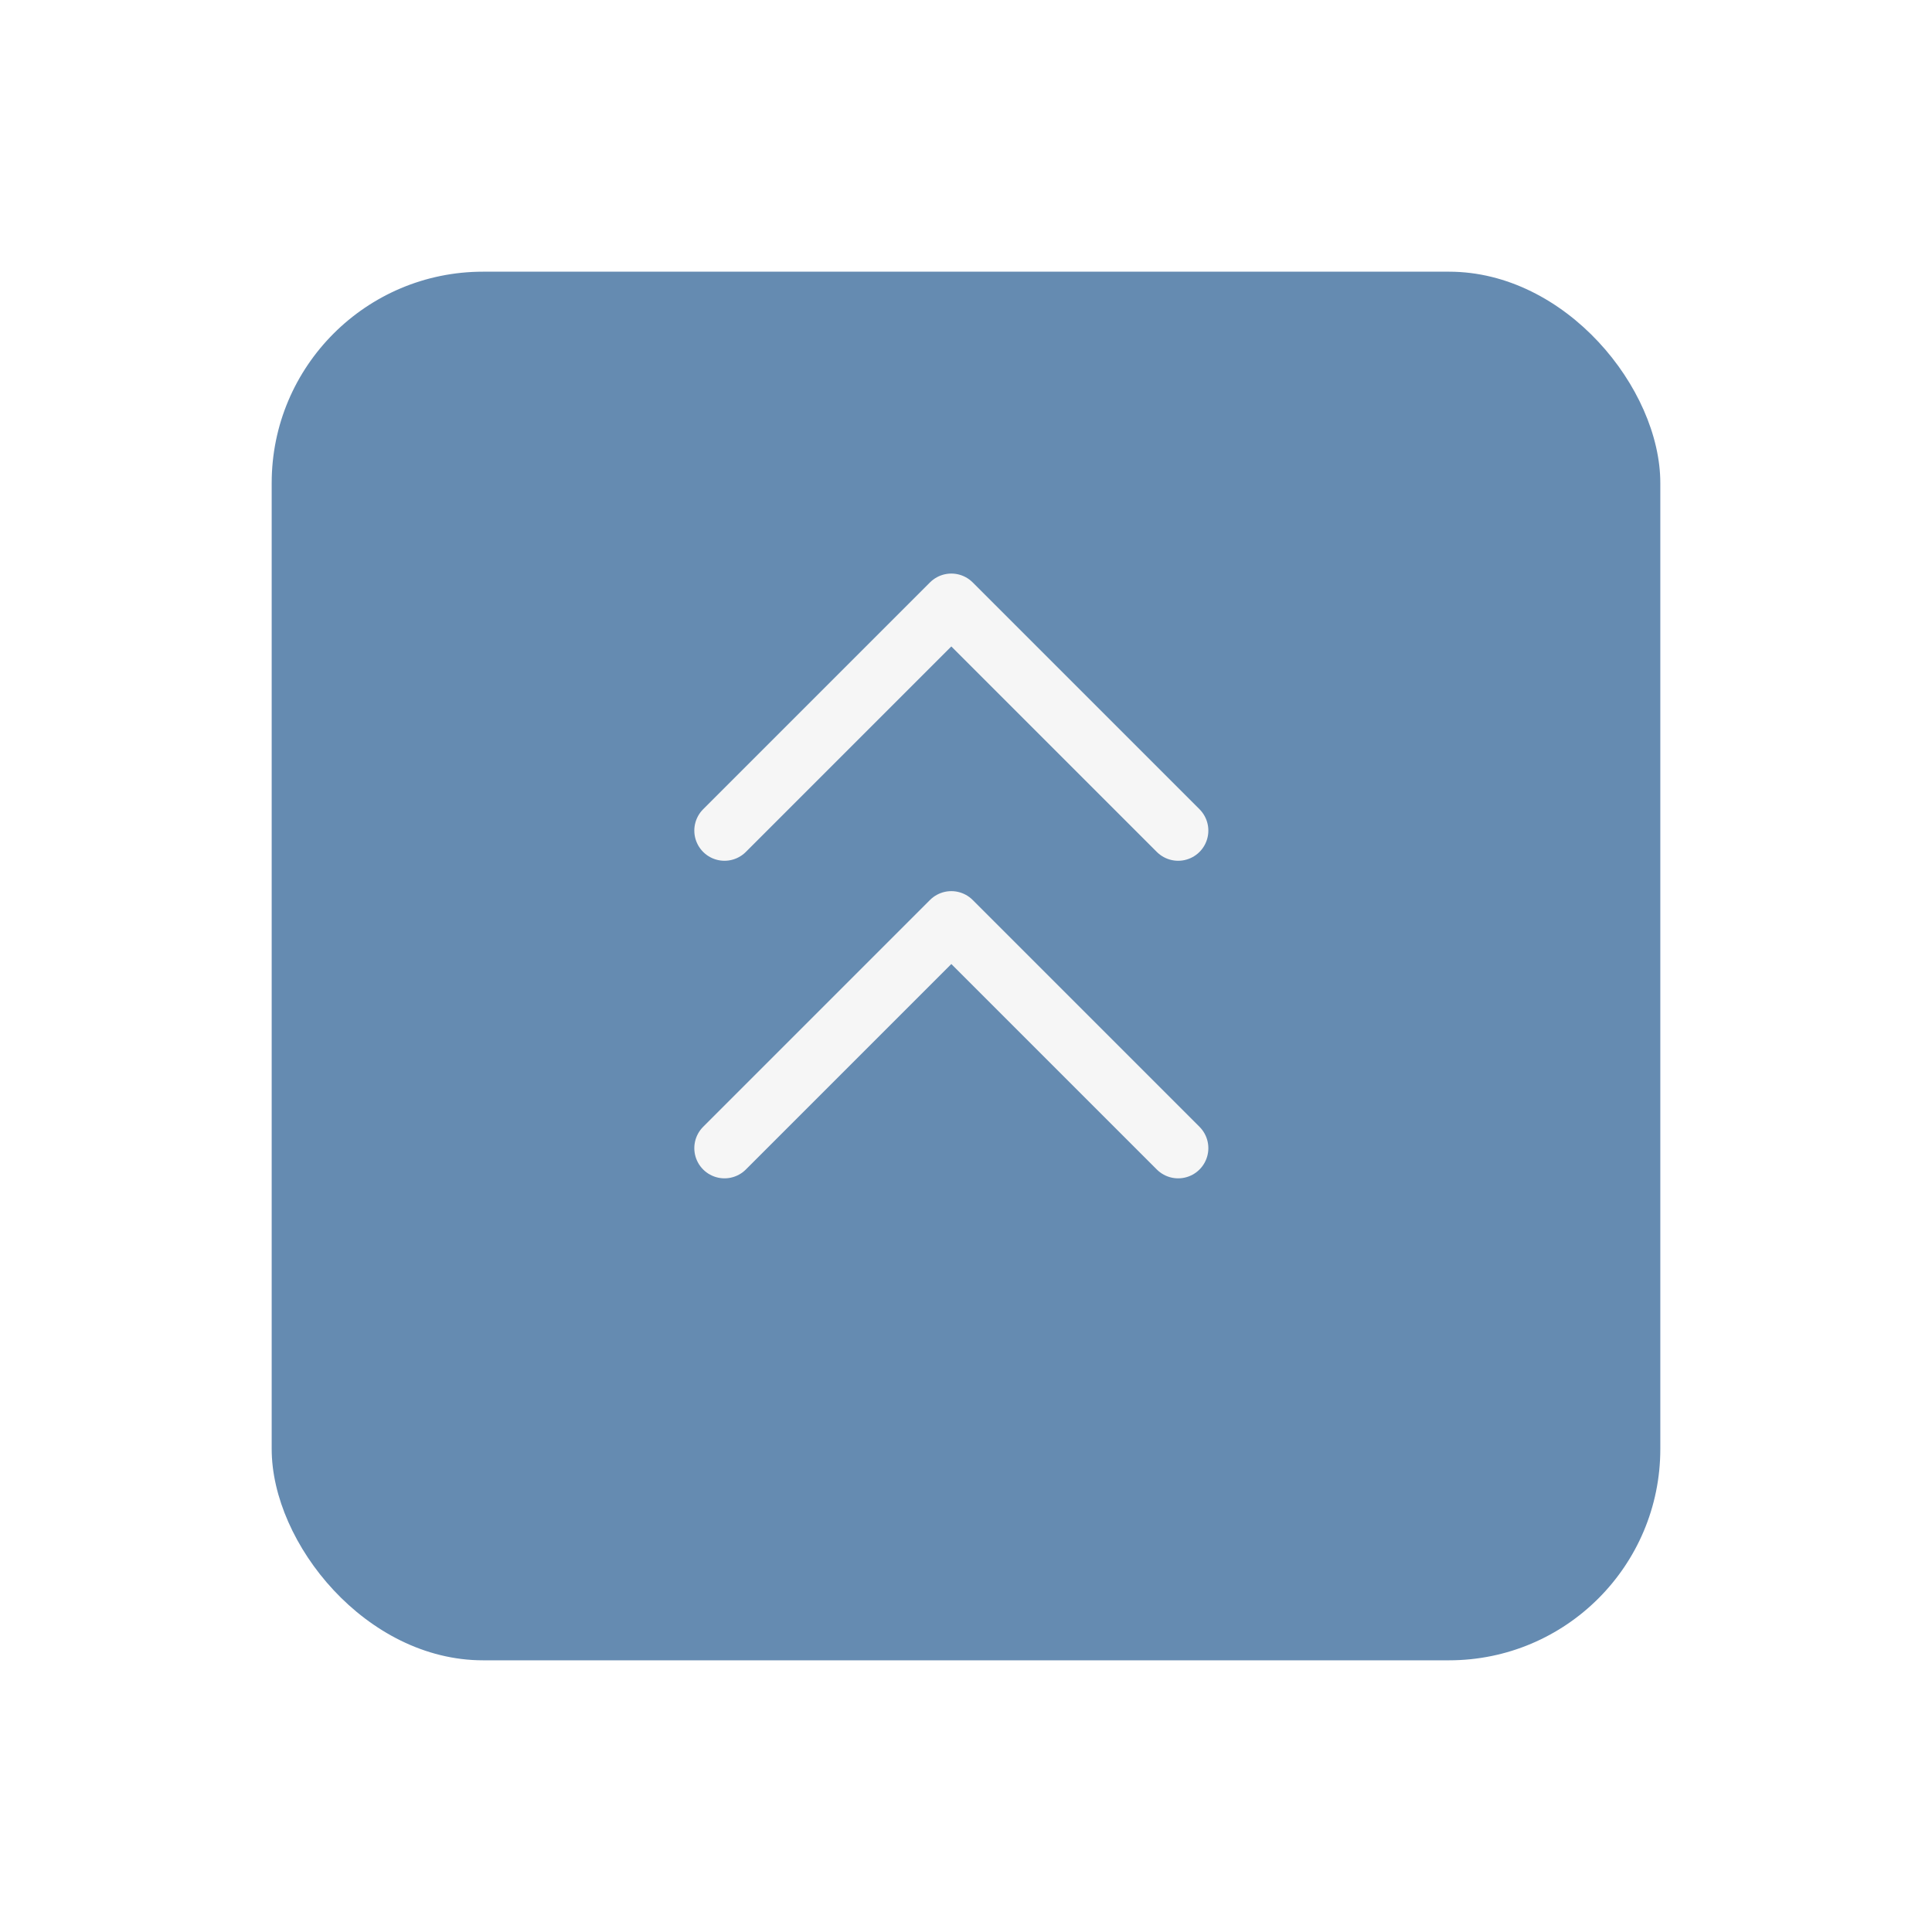 <svg xmlns="http://www.w3.org/2000/svg" xmlns:xlink="http://www.w3.org/1999/xlink" width="64" height="64" viewBox="0 0 64 64"><defs><filter id="a" x="0" y="0" width="64" height="64" filterUnits="userSpaceOnUse"><feOffset dy="3" input="SourceAlpha"/><feGaussianBlur stdDeviation="3" result="b"/><feFlood flood-opacity="0.161"/><feComposite operator="in" in2="b"/><feComposite in="SourceGraphic"/></filter></defs><g transform="translate(9 6)" opacity="0.8"><g transform="matrix(1, 0, 0, 1, -9, -6)" filter="url(#a)"><rect width="46" height="46" rx="7" transform="translate(9 6)" fill="#3f6e9e"/></g><g transform="translate(15 14)"><path d="M22.028,13.514,14.514,6,7,13.514" transform="translate(-7 -6)" fill="none" stroke="#f4f4f4" stroke-linecap="round" stroke-linejoin="round" stroke-width="2"/><path d="M22.028,20.514,14.514,13,7,20.514" transform="translate(-7 -2.48)" fill="none" stroke="#f4f4f4" stroke-linecap="round" stroke-linejoin="round" stroke-width="2"/></g></g></svg>